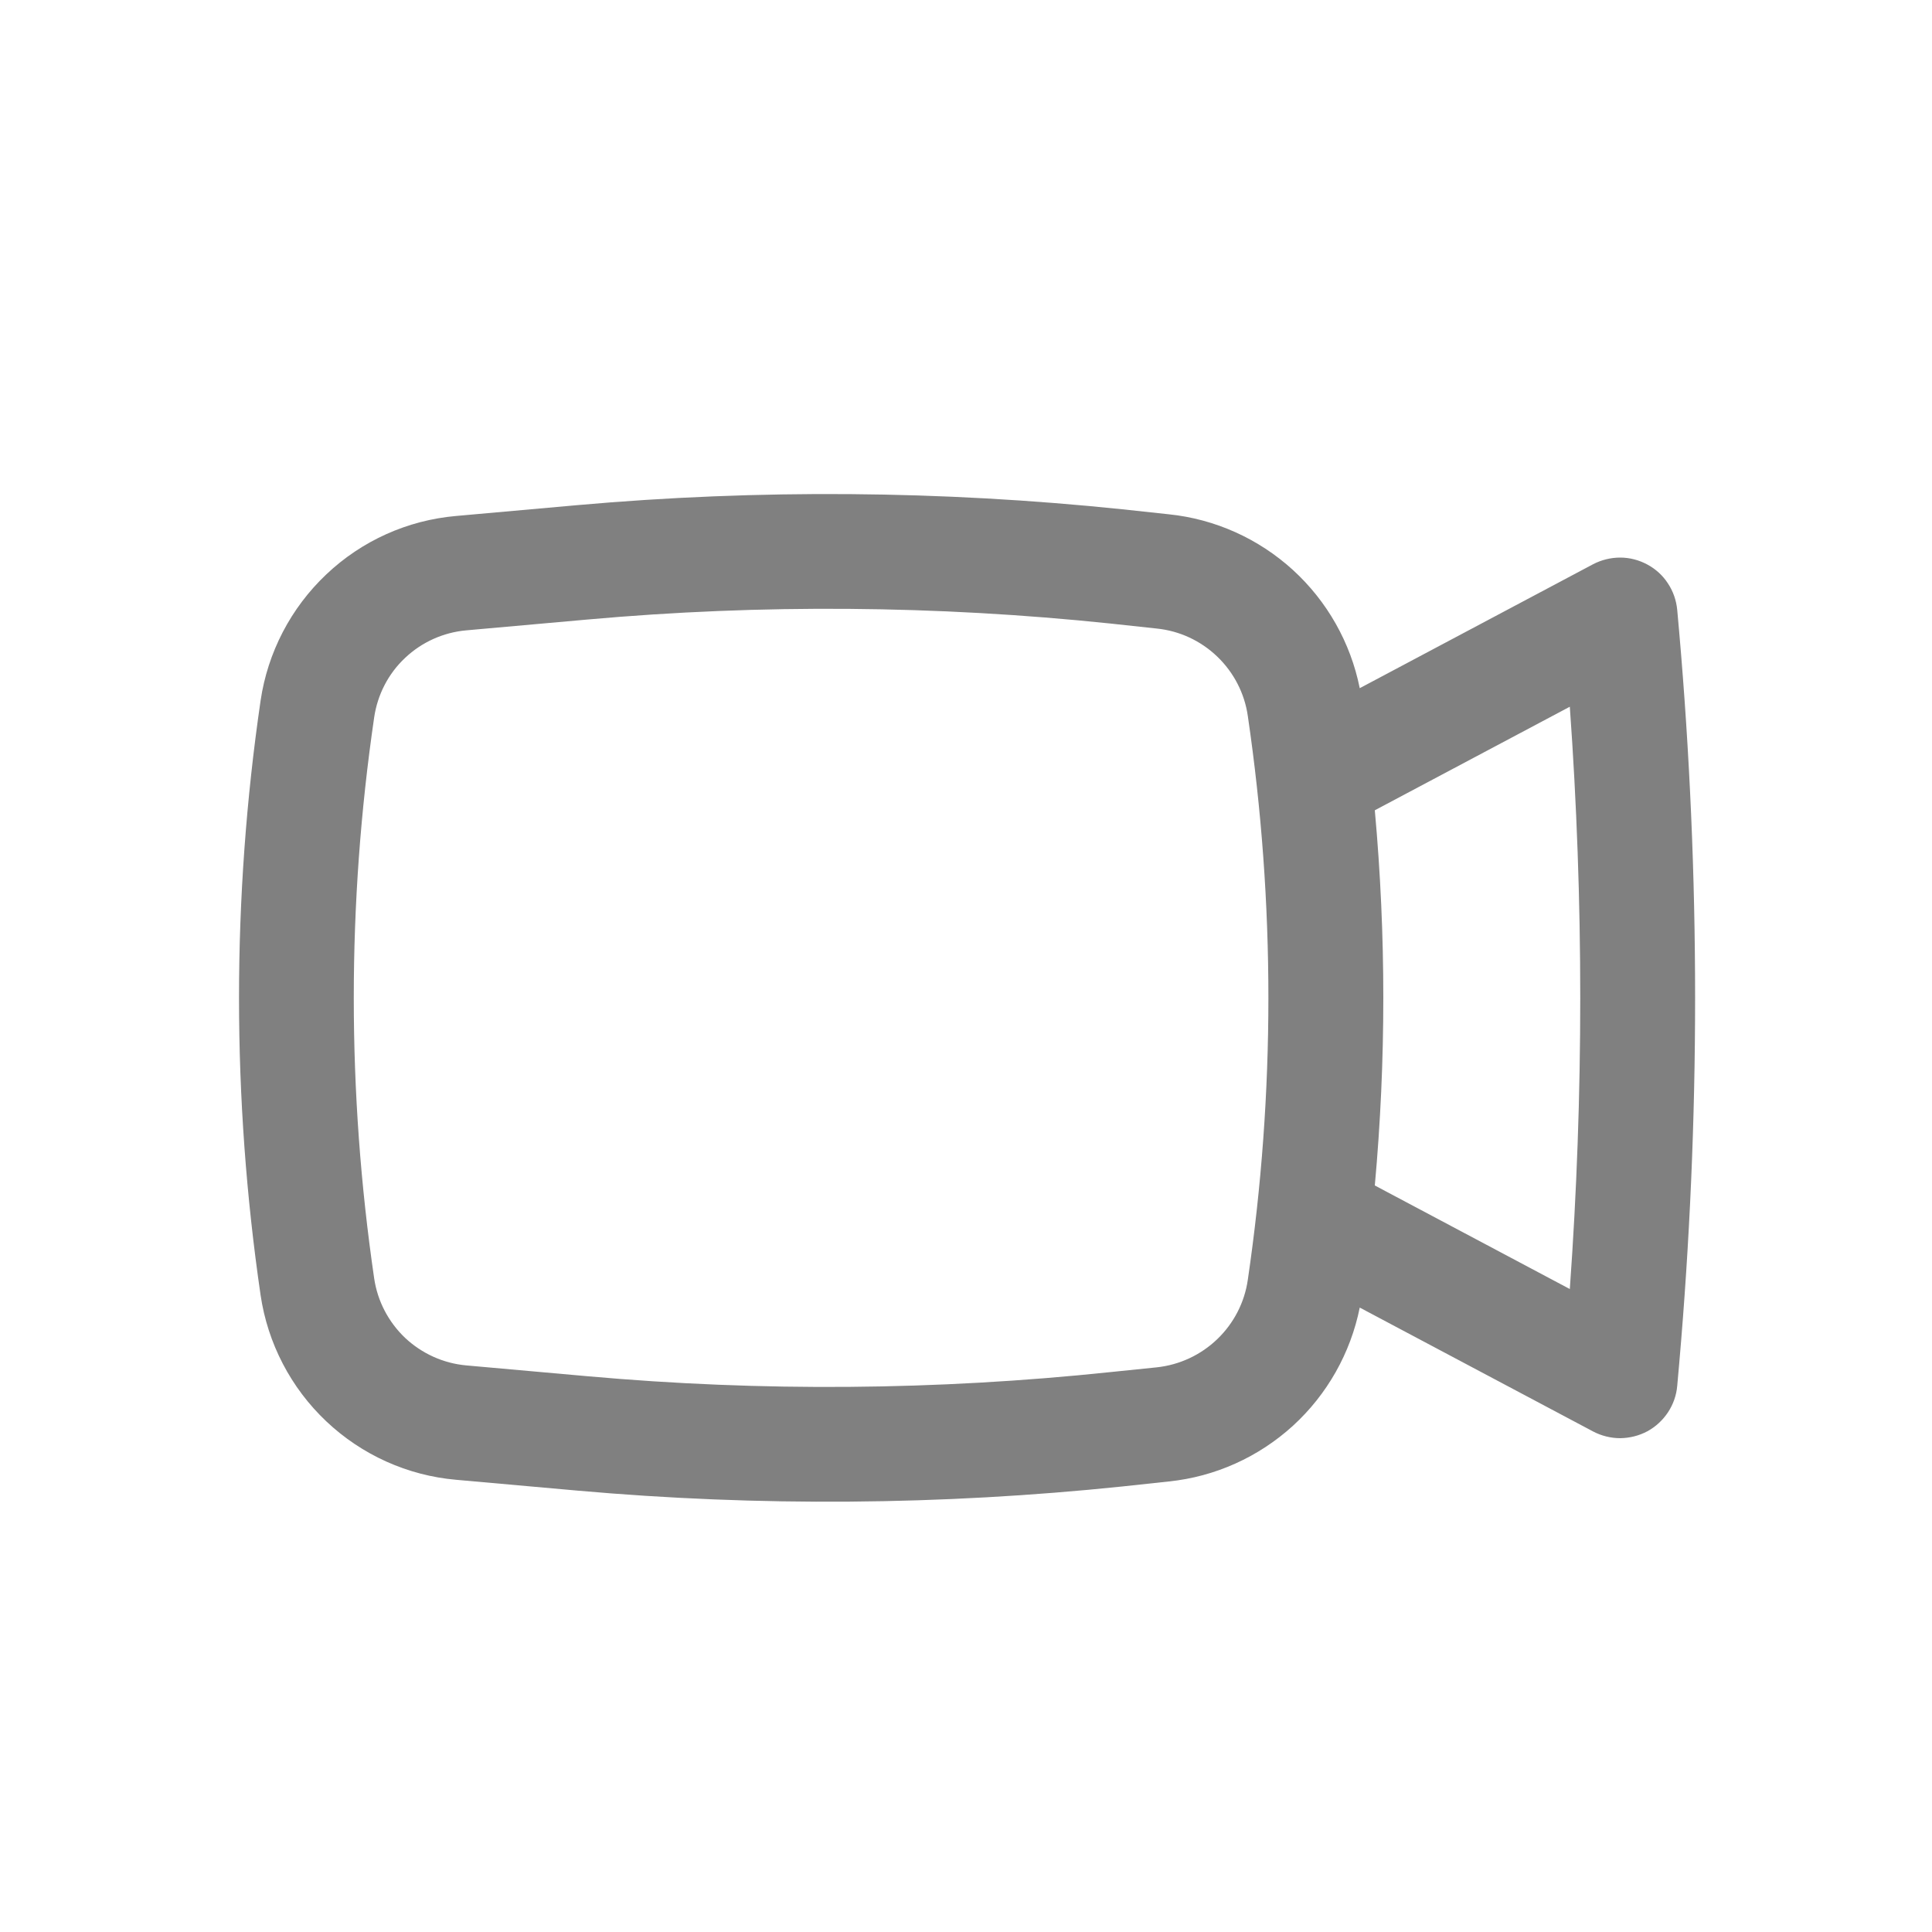 <svg width="15" height="15" viewBox="0 0 15 15" fill="none" xmlns="http://www.w3.org/2000/svg">
<path fill-rule="evenodd" clip-rule="evenodd" d="M8.713 3.954C7.307 3.808 5.889 3.797 4.481 3.922L3.541 4.006C3.163 4.039 2.808 4.199 2.533 4.46C2.258 4.72 2.078 5.066 2.023 5.441C1.8 6.97 1.8 8.525 2.023 10.054C2.078 10.429 2.258 10.775 2.533 11.035C2.809 11.296 3.164 11.456 3.541 11.489L4.482 11.573C5.89 11.698 7.307 11.687 8.713 11.541L9.075 11.502C9.434 11.465 9.771 11.313 10.038 11.07C10.304 10.827 10.486 10.505 10.557 10.152L12.369 11.114C12.434 11.148 12.506 11.166 12.58 11.166C12.653 11.165 12.726 11.147 12.791 11.112C12.855 11.077 12.91 11.026 12.951 10.964C12.991 10.903 13.016 10.832 13.022 10.759L13.037 10.59C13.202 8.698 13.202 6.796 13.037 4.904L13.022 4.736C13.015 4.662 12.991 4.592 12.95 4.53C12.91 4.468 12.855 4.418 12.79 4.383C12.725 4.348 12.653 4.329 12.579 4.329C12.506 4.329 12.433 4.347 12.368 4.381L10.557 5.343C10.486 4.989 10.304 4.668 10.038 4.425C9.771 4.182 9.434 4.03 9.075 3.993L8.713 3.954ZM4.561 4.81C5.912 4.689 7.271 4.7 8.62 4.841L8.981 4.88C9.158 4.898 9.323 4.975 9.451 5.098C9.579 5.221 9.663 5.383 9.688 5.559C9.901 7.01 9.901 8.484 9.688 9.936C9.663 10.112 9.579 10.274 9.451 10.397C9.323 10.52 9.158 10.597 8.981 10.616L8.62 10.653C7.271 10.795 5.912 10.806 4.561 10.685L3.62 10.601C3.442 10.585 3.275 10.509 3.145 10.387C3.016 10.264 2.931 10.102 2.905 9.925C2.694 8.481 2.694 7.014 2.905 5.57C2.931 5.393 3.015 5.23 3.145 5.108C3.275 4.985 3.442 4.91 3.62 4.894L4.561 4.81ZM10.674 6.291C10.762 7.26 10.762 8.235 10.674 9.204L12.188 10.008C12.296 8.503 12.296 6.992 12.188 5.487L10.674 6.291Z" fill="#808080"/>
</svg>
